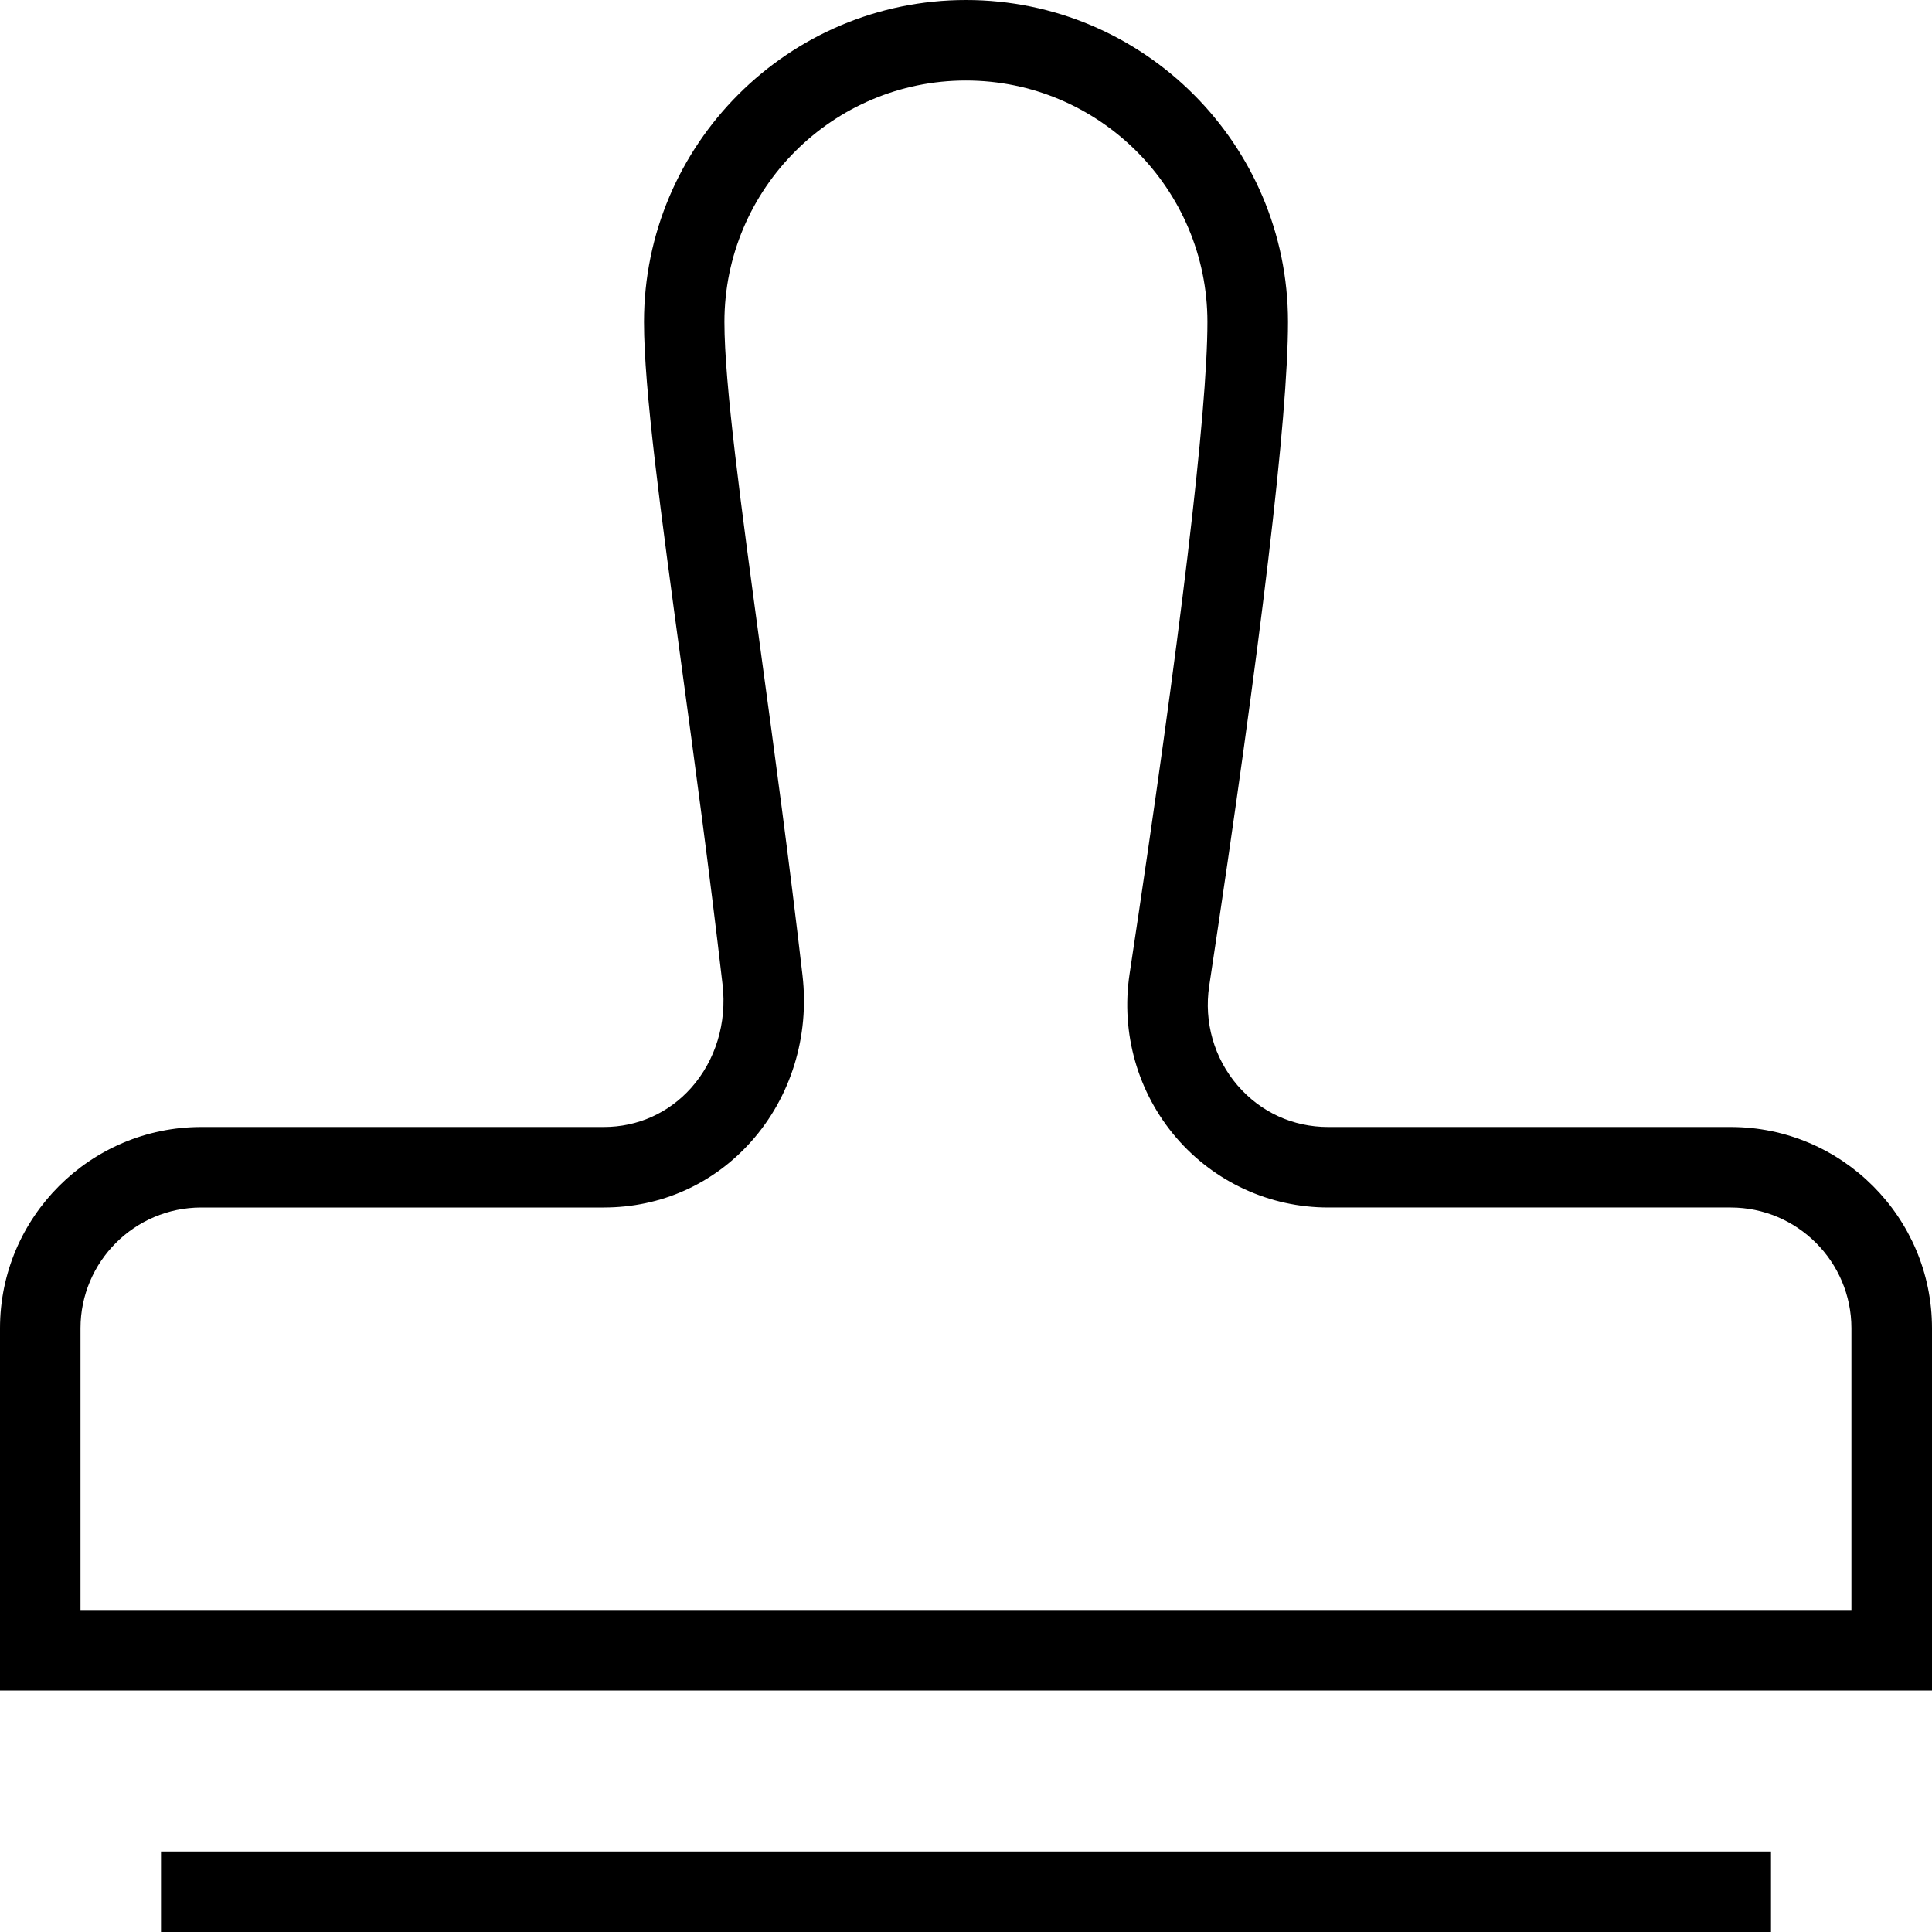 <?xml version="1.0" encoding="UTF-8"?>
<svg xmlns="http://www.w3.org/2000/svg" id="Layer_1" data-name="Layer 1" viewBox="0 0 24 24" width="512" height="512"><path d="M22,24H2v-1H22v1Zm2-7.5c0-1.378-1.121-2.5-2.5-2.5h-5c-.44,0-.84-.184-1.127-.517-.291-.338-.419-.788-.352-1.234,.649-4.29,.979-7.065,.979-8.249,0-2.206-1.794-4-4-4s-4,1.794-4,4c0,.835,.206,2.353,.467,4.274,.163,1.199,.346,2.547,.509,3.957,.055,.475-.087,.943-.391,1.284-.279,.312-.664,.485-1.085,.485H2.5c-1.378,0-2.5,1.122-2.5,2.5v4.5H24v-4.5Zm-23,0c0-.827,.673-1.5,1.5-1.5H7.5c.71,0,1.361-.291,1.832-.82,.493-.553,.725-1.306,.637-2.064-.164-1.417-.348-2.772-.512-3.976-.255-1.884-.458-3.373-.458-4.14,0-1.654,1.346-3,3-3s3,1.346,3,3c0,1.118-.334,3.918-.967,8.099-.111,.735,.101,1.477,.582,2.036,.473,.549,1.159,.865,1.885,.865h5c.827,0,1.5,.673,1.5,1.5v3.5H1v-3.5Z"/></svg>
